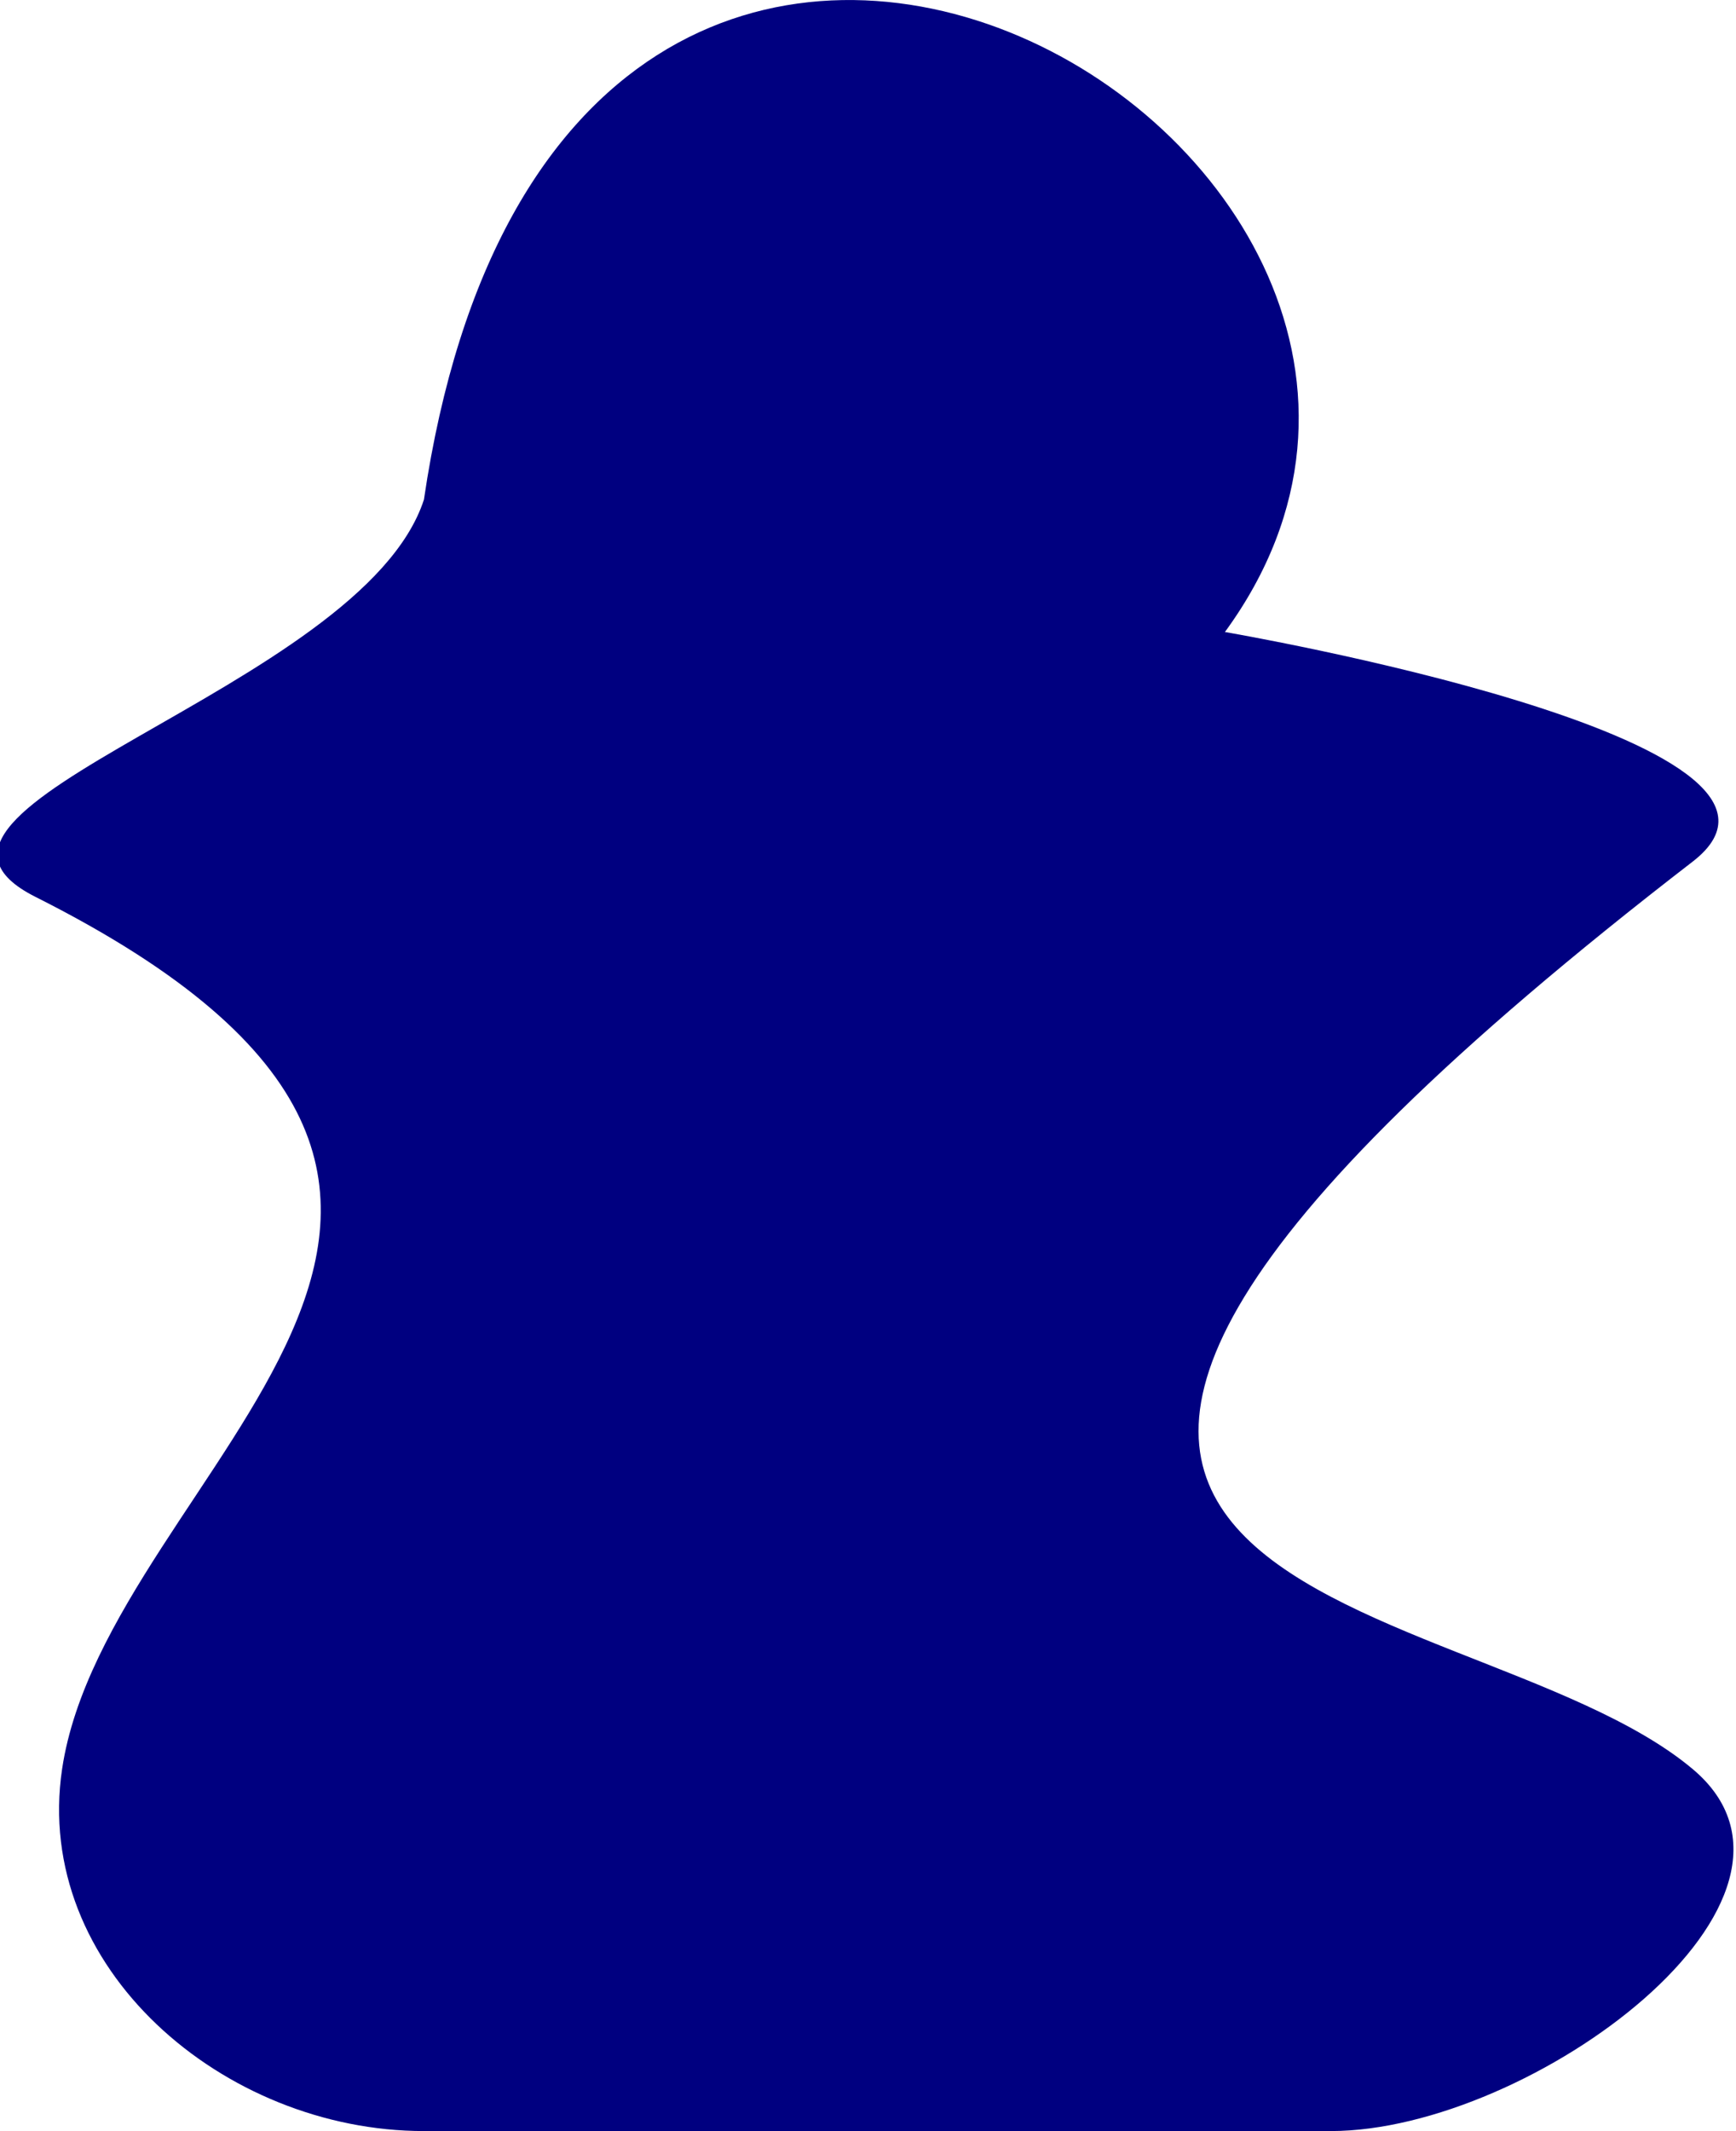 <svg width="47.911" height="58.779" style="enable-background:new" version="1.1" viewBox="0 0 47.911 58.779" xmlns="http://www.w3.org/2000/svg">
 <g transform="translate(1071.3 175.36)">
  <g transform="matrix(.738 0 0 .682 -85.515 69.726)"></g>
  <path d="m-1059.6-161.58c3.828-25.981 31.822-9.644 22.106 3.652 0 0 17.289 2.955 12.908 6.334-27.189 20.966-6.401 19.657 0 25.027 4.238 3.556-4.454 9.986-9.986 9.986h-25.028c-5.532 0-10.802-4.514-9.986-9.986 1.244-8.342 15.869-15.711-0.731-24.053-4.943-2.484 9.006-5.699 10.717-10.96z" style="fill:#000080"/>
 </g>
</svg>
